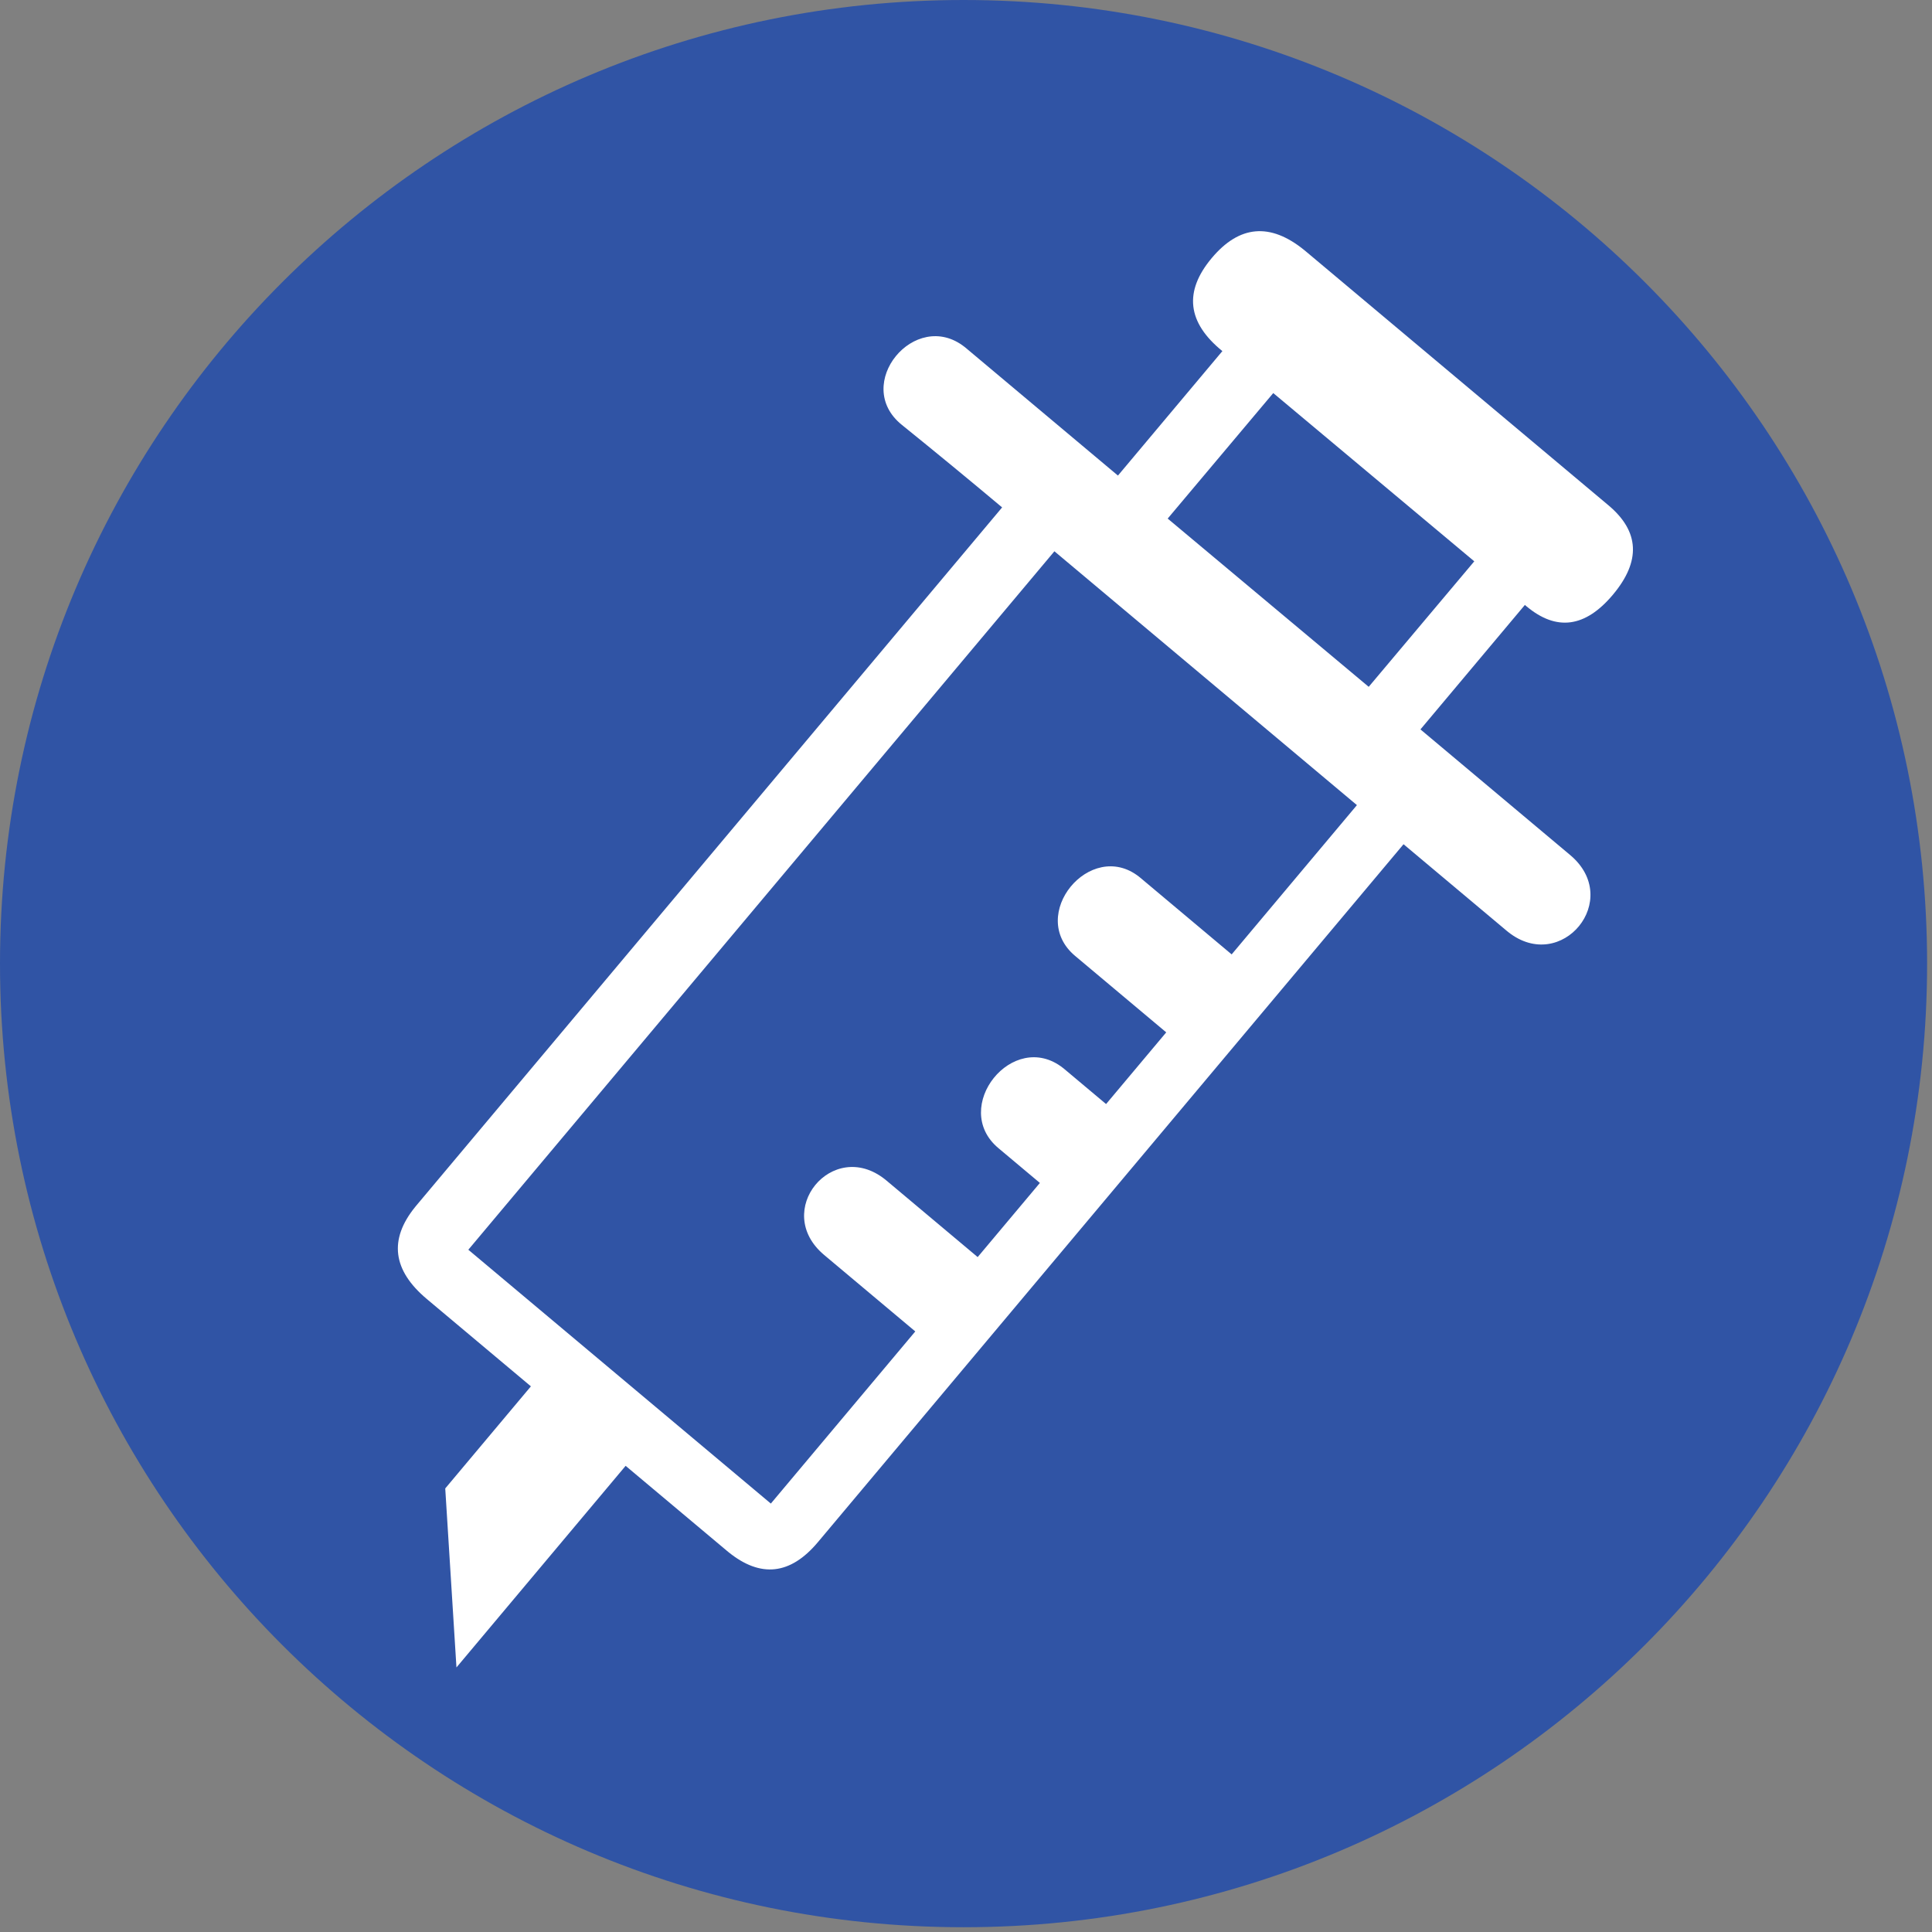 <svg viewBox="0 0 292 292" version="1.1" xmlns="http://www.w3.org/2000/svg" xmlns:xlink="http://www.w3.org/1999/xlink">
    <rect x="0" y="0" width="292" height="292" fill="#808080" stroke="none"/>
    <g id="Page-1" stroke="none" stroke-width="1" fill="none" fill-rule="evenodd">
        <g id="immunizations">
            <path d="M145.63,-2.84217094e-14 C65.2,-2.84217094e-14 0,65.2 0,145.63 C0,226.07 65.2,291.28 145.63,291.28 C226.06,291.28 291.26,226.07 291.26,145.63 C291.26,65.2 226.06,-2.84217094e-14 145.63,-2.84217094e-14" id="background" fill="#3054A5" fill-rule="nonzero"></path>
            <path d="M197.12,37.794 L197.382,38.01 L243.102,76.374 C247.799,80.315 248.024,84.816 243.777,89.878 C239.604,94.852 235.247,95.437 230.709,91.634 L230.47,91.429 L214.685,110.241 L237.313,129.229 C245.331,135.956 236,147.239 227.955,140.87 L227.711,140.672 L212.128,127.596 L123.611,233.086 C119.468,238.023 114.965,238.522 110.1,234.583 L109.848,234.375 L94.557,221.544 L68.988,252.015 L67.293,224.961 L80.24,209.531 L64.515,196.336 C59.341,191.994 58.748,187.359 62.736,182.431 L62.943,182.18 L151.46,76.689 C146.435,72.473 141.379,68.311 136.292,64.203 C128.737,58.102 138.305,46.548 145.786,52.434 L146.012,52.618 L168.964,71.877 L184.749,53.065 C179.432,48.749 178.897,44.061 183.143,39 C187.32,34.023 191.978,33.621 197.12,37.794 Z M159.362,83.32 L70.783,188.884 L116.504,227.248 L138.335,201.231 L124.561,189.673 C116.652,183.037 125.814,171.956 133.75,178.24 L133.99,178.436 L147.764,189.994 L157.167,178.788 L150.89,173.52 C143.571,167.379 153.093,155.457 160.665,161.412 L160.894,161.598 L167.171,166.865 L176.263,156.03 L162.489,144.473 C155.17,138.331 164.788,126.72 172.155,132.507 L172.377,132.688 L186.151,144.246 L205.083,121.684 L159.362,83.32 Z M192.439,59.408 L176.482,78.377 L206.864,103.806 L222.821,84.837 L192.439,59.408 Z" id="Syringe" fill="#FFFFFF"></path>
        </g>
    </g>
</svg>